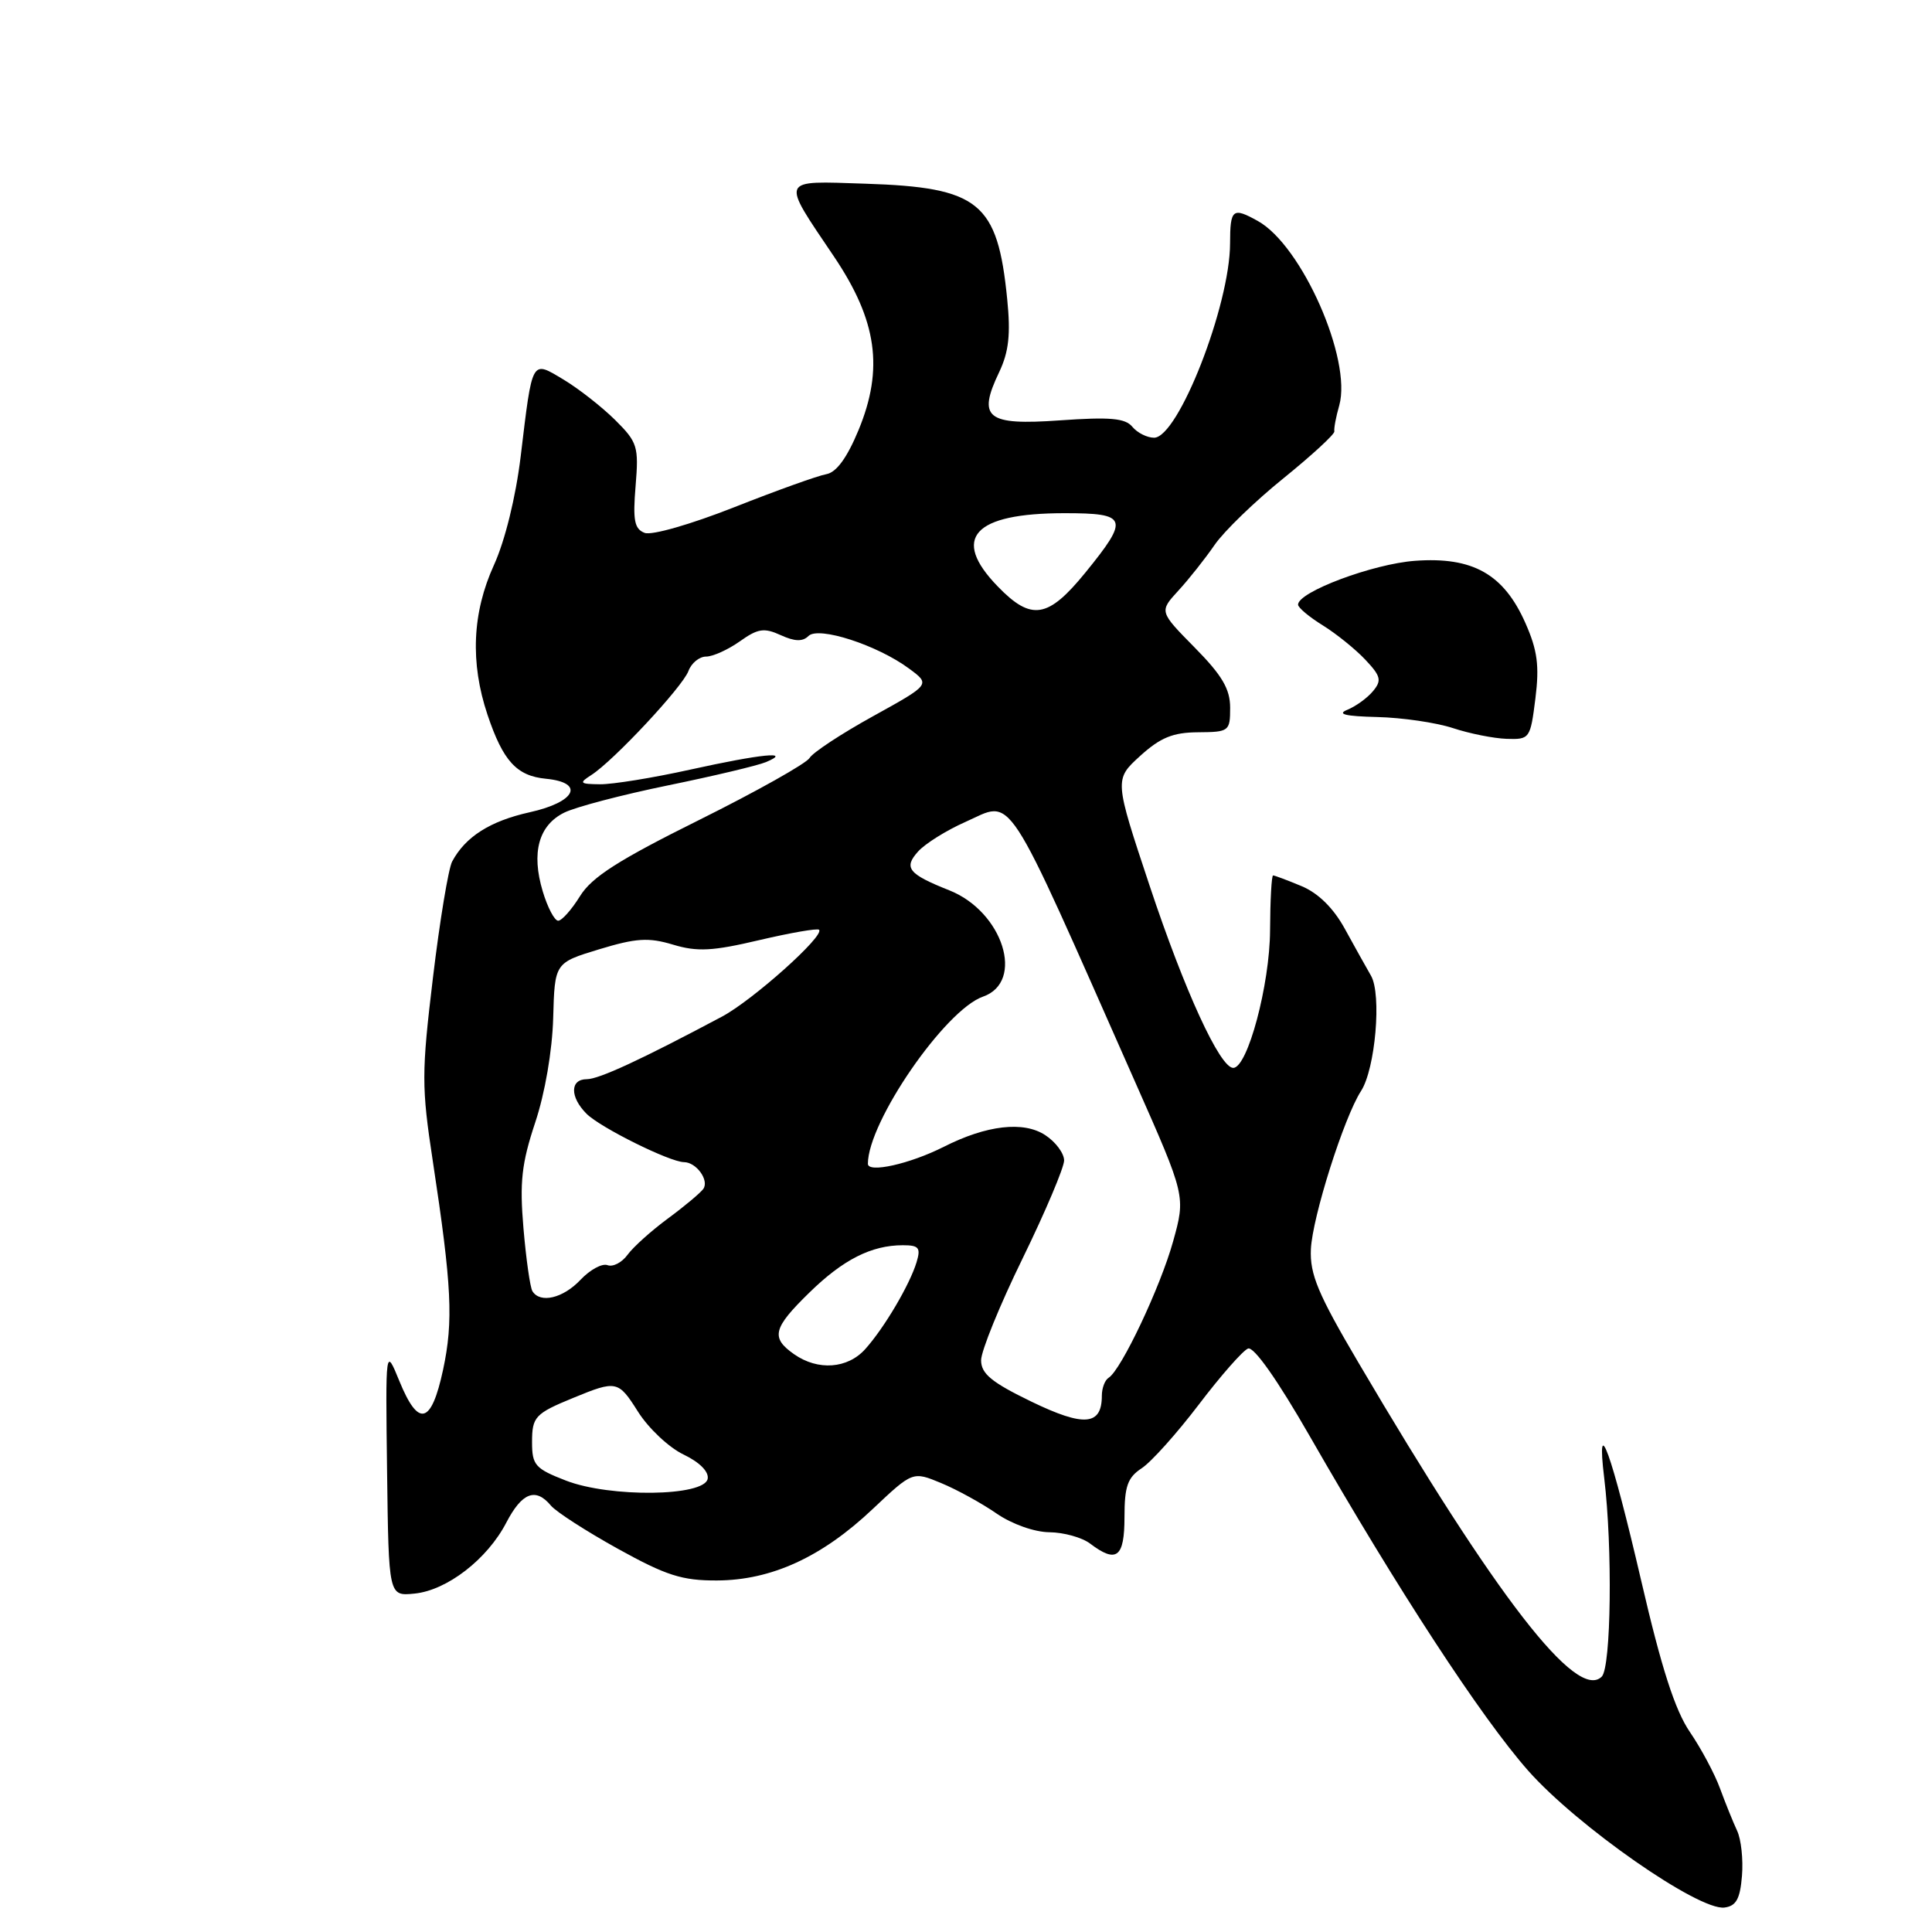 <?xml version="1.0" encoding="UTF-8" standalone="no"?>
<!DOCTYPE svg PUBLIC "-//W3C//DTD SVG 1.1//EN" "http://www.w3.org/Graphics/SVG/1.1/DTD/svg11.dtd" >
<svg xmlns="http://www.w3.org/2000/svg" xmlns:xlink="http://www.w3.org/1999/xlink" version="1.1" viewBox="0 0 256 256">
 <g >
 <path fill="currentColor"
d=" M 230.82 248.57 C 231.00 246.40 230.71 243.70 230.17 242.57 C 229.64 241.43 228.63 238.93 227.92 237.00 C 227.22 235.07 225.42 231.70 223.92 229.50 C 221.95 226.62 220.15 221.03 217.48 209.50 C 213.52 192.46 211.46 186.73 212.57 195.88 C 213.68 205.06 213.49 220.91 212.24 222.16 C 208.96 225.44 198.38 211.79 179.98 180.52 C 174.63 171.44 173.55 168.85 173.70 165.52 C 173.90 161.26 178.08 148.07 180.34 144.57 C 182.24 141.64 183.10 131.75 181.66 129.28 C 181.02 128.17 179.46 125.38 178.19 123.06 C 176.69 120.33 174.69 118.35 172.47 117.42 C 170.60 116.64 168.90 116.00 168.69 116.00 C 168.49 116.00 168.31 119.26 168.29 123.25 C 168.26 130.48 165.31 141.50 163.41 141.50 C 161.65 141.50 156.97 131.31 152.34 117.39 C 147.65 103.29 147.65 103.29 151.07 100.17 C 153.76 97.73 155.42 97.05 158.75 97.03 C 162.86 97.00 163.00 96.90 163.00 93.78 C 163.00 91.30 161.94 89.49 158.30 85.80 C 153.60 81.03 153.60 81.03 156.14 78.26 C 157.54 76.74 159.69 74.02 160.93 72.22 C 162.16 70.42 166.27 66.44 170.06 63.38 C 173.84 60.32 176.88 57.52 176.81 57.16 C 176.73 56.80 177.02 55.24 177.46 53.71 C 179.16 47.62 172.50 32.53 166.68 29.29 C 163.33 27.42 163.00 27.68 162.99 32.25 C 162.98 40.46 156.12 58.00 152.92 58.00 C 152.00 58.00 150.70 57.35 150.04 56.55 C 149.10 55.41 147.09 55.23 140.45 55.70 C 130.72 56.39 129.48 55.40 132.40 49.30 C 133.67 46.62 133.93 44.30 133.46 39.64 C 132.18 26.79 129.76 24.83 114.65 24.34 C 103.22 23.97 103.43 23.49 110.51 34.00 C 116.22 42.48 117.12 48.86 113.76 56.99 C 112.24 60.66 110.83 62.59 109.50 62.83 C 108.40 63.02 102.91 64.99 97.29 67.21 C 91.54 69.48 86.35 70.97 85.42 70.61 C 84.06 70.09 83.84 68.95 84.22 64.39 C 84.65 59.16 84.48 58.60 81.51 55.65 C 79.76 53.92 76.70 51.52 74.71 50.32 C 70.38 47.73 70.57 47.39 68.99 60.50 C 68.34 65.87 66.91 71.67 65.45 74.87 C 62.57 81.19 62.28 87.80 64.60 94.72 C 66.66 100.85 68.46 102.82 72.35 103.19 C 77.55 103.70 76.29 106.28 70.18 107.63 C 64.93 108.80 61.67 110.87 59.91 114.16 C 59.42 115.09 58.27 122.01 57.37 129.53 C 55.85 142.18 55.85 144.03 57.35 153.86 C 59.87 170.43 60.09 175.04 58.71 181.50 C 57.15 188.75 55.45 189.19 52.92 183.00 C 51.08 178.50 51.08 178.50 51.29 195.00 C 51.50 211.50 51.50 211.50 54.91 211.16 C 59.22 210.74 64.57 206.61 67.09 201.75 C 69.17 197.76 70.98 197.07 73.00 199.50 C 73.68 200.32 77.67 202.89 81.87 205.22 C 88.28 208.77 90.38 209.44 95.00 209.42 C 102.22 209.39 108.91 206.32 115.64 199.95 C 120.94 194.95 120.94 194.95 124.72 196.52 C 126.80 197.38 130.10 199.20 132.05 200.55 C 134.10 201.96 137.07 203.01 139.05 203.03 C 140.95 203.05 143.37 203.72 144.44 204.53 C 147.95 207.19 149.00 206.38 149.00 201.02 C 149.00 196.94 149.41 195.78 151.28 194.55 C 152.54 193.73 155.94 189.93 158.85 186.11 C 161.75 182.29 164.69 178.95 165.37 178.69 C 166.14 178.39 169.29 182.87 173.55 190.30 C 185.25 210.70 196.26 227.56 202.48 234.61 C 208.97 241.96 225.09 253.20 228.50 252.76 C 230.05 252.56 230.57 251.62 230.82 248.57 Z  M 203.45 92.54 C 203.99 88.21 203.72 86.16 202.13 82.57 C 199.26 76.07 195.15 73.75 187.50 74.31 C 181.91 74.72 172.00 78.43 172.00 80.12 C 172.00 80.51 173.47 81.75 175.27 82.86 C 177.06 83.97 179.60 86.02 180.91 87.41 C 182.97 89.59 183.11 90.17 181.93 91.58 C 181.18 92.49 179.65 93.59 178.53 94.05 C 177.10 94.63 178.27 94.91 182.50 95.01 C 185.80 95.09 190.30 95.75 192.50 96.47 C 194.70 97.20 197.91 97.84 199.63 97.90 C 202.70 98.00 202.78 97.88 203.45 92.54 Z  M 75.00 196.19 C 70.90 194.60 70.50 194.14 70.50 191.08 C 70.50 187.73 70.90 187.30 76.00 185.21 C 81.69 182.87 81.93 182.93 84.54 187.06 C 85.93 189.26 88.64 191.81 90.57 192.73 C 92.70 193.75 93.95 195.01 93.77 195.95 C 93.33 198.30 80.85 198.45 75.00 196.19 Z  M 136.68 185.73 C 131.39 183.17 130.01 182.03 130.00 180.25 C 130.00 179.02 132.47 172.94 135.50 166.75 C 138.52 160.56 140.99 154.72 141.00 153.77 C 141.00 152.82 139.88 151.31 138.50 150.41 C 135.62 148.52 130.74 149.08 125.05 151.96 C 120.56 154.23 115.00 155.47 115.00 154.21 C 115.00 148.66 125.22 133.82 130.25 132.06 C 135.85 130.11 132.90 120.79 125.78 117.97 C 120.35 115.81 119.70 114.99 121.66 112.82 C 122.60 111.78 125.40 110.03 127.88 108.93 C 134.41 106.04 132.79 103.56 150.47 143.50 C 157.11 158.50 157.11 158.50 155.44 164.50 C 153.76 170.54 148.56 181.54 146.90 182.56 C 146.40 182.87 146.00 183.94 146.00 184.94 C 146.00 188.90 143.65 189.10 136.68 185.73 Z  M 105.22 179.44 C 102.10 177.25 102.41 175.99 107.25 171.27 C 111.72 166.90 115.47 165.00 119.63 165.00 C 121.76 165.00 122.03 165.33 121.45 167.25 C 120.55 170.22 117.18 175.94 114.66 178.75 C 112.32 181.37 108.39 181.66 105.22 179.44 Z  M 70.55 171.09 C 70.24 170.58 69.71 166.83 69.36 162.74 C 68.84 156.62 69.12 154.16 70.91 148.76 C 72.21 144.88 73.18 139.22 73.30 134.89 C 73.50 127.58 73.50 127.58 79.38 125.79 C 84.29 124.30 85.92 124.19 89.18 125.17 C 92.40 126.14 94.42 126.03 100.61 124.57 C 104.75 123.60 108.31 122.98 108.53 123.20 C 109.31 123.98 99.74 132.54 95.66 134.71 C 84.95 140.41 79.36 143.00 77.75 143.00 C 75.52 143.00 75.50 145.36 77.72 147.58 C 79.55 149.41 88.74 153.97 90.63 153.99 C 92.27 154.00 94.00 156.40 93.19 157.54 C 92.81 158.07 90.70 159.84 88.50 161.46 C 86.30 163.08 83.89 165.25 83.15 166.27 C 82.40 167.30 81.21 167.91 80.50 167.64 C 79.79 167.37 78.19 168.24 76.93 169.57 C 74.62 172.03 71.58 172.75 70.55 171.09 Z  M 71.91 118.09 C 70.38 112.98 71.37 109.36 74.76 107.68 C 76.27 106.93 82.45 105.31 88.50 104.07 C 94.55 102.83 100.40 101.44 101.50 100.98 C 105.06 99.48 100.87 99.90 91.45 101.98 C 86.53 103.07 81.15 103.94 79.50 103.92 C 76.80 103.89 76.69 103.76 78.36 102.69 C 81.31 100.80 90.43 91.03 91.22 88.92 C 91.61 87.86 92.67 87.00 93.56 87.00 C 94.46 87.00 96.46 86.09 98.02 84.99 C 100.42 83.28 101.24 83.15 103.45 84.16 C 105.31 85.01 106.36 85.04 107.13 84.27 C 108.45 82.95 116.25 85.47 120.47 88.60 C 123.30 90.69 123.30 90.69 115.67 94.91 C 111.47 97.23 107.69 99.72 107.27 100.44 C 106.84 101.16 100.28 104.85 92.68 108.63 C 81.93 113.97 78.41 116.22 76.85 118.75 C 75.74 120.54 74.44 122.00 73.96 122.00 C 73.48 122.00 72.55 120.24 71.91 118.09 Z  M 132.20 77.70 C 125.98 71.29 128.99 68.00 141.05 68.00 C 149.44 68.00 149.67 68.67 143.82 75.87 C 138.86 81.96 136.66 82.31 132.20 77.70 Z "/>
</g>
</svg>